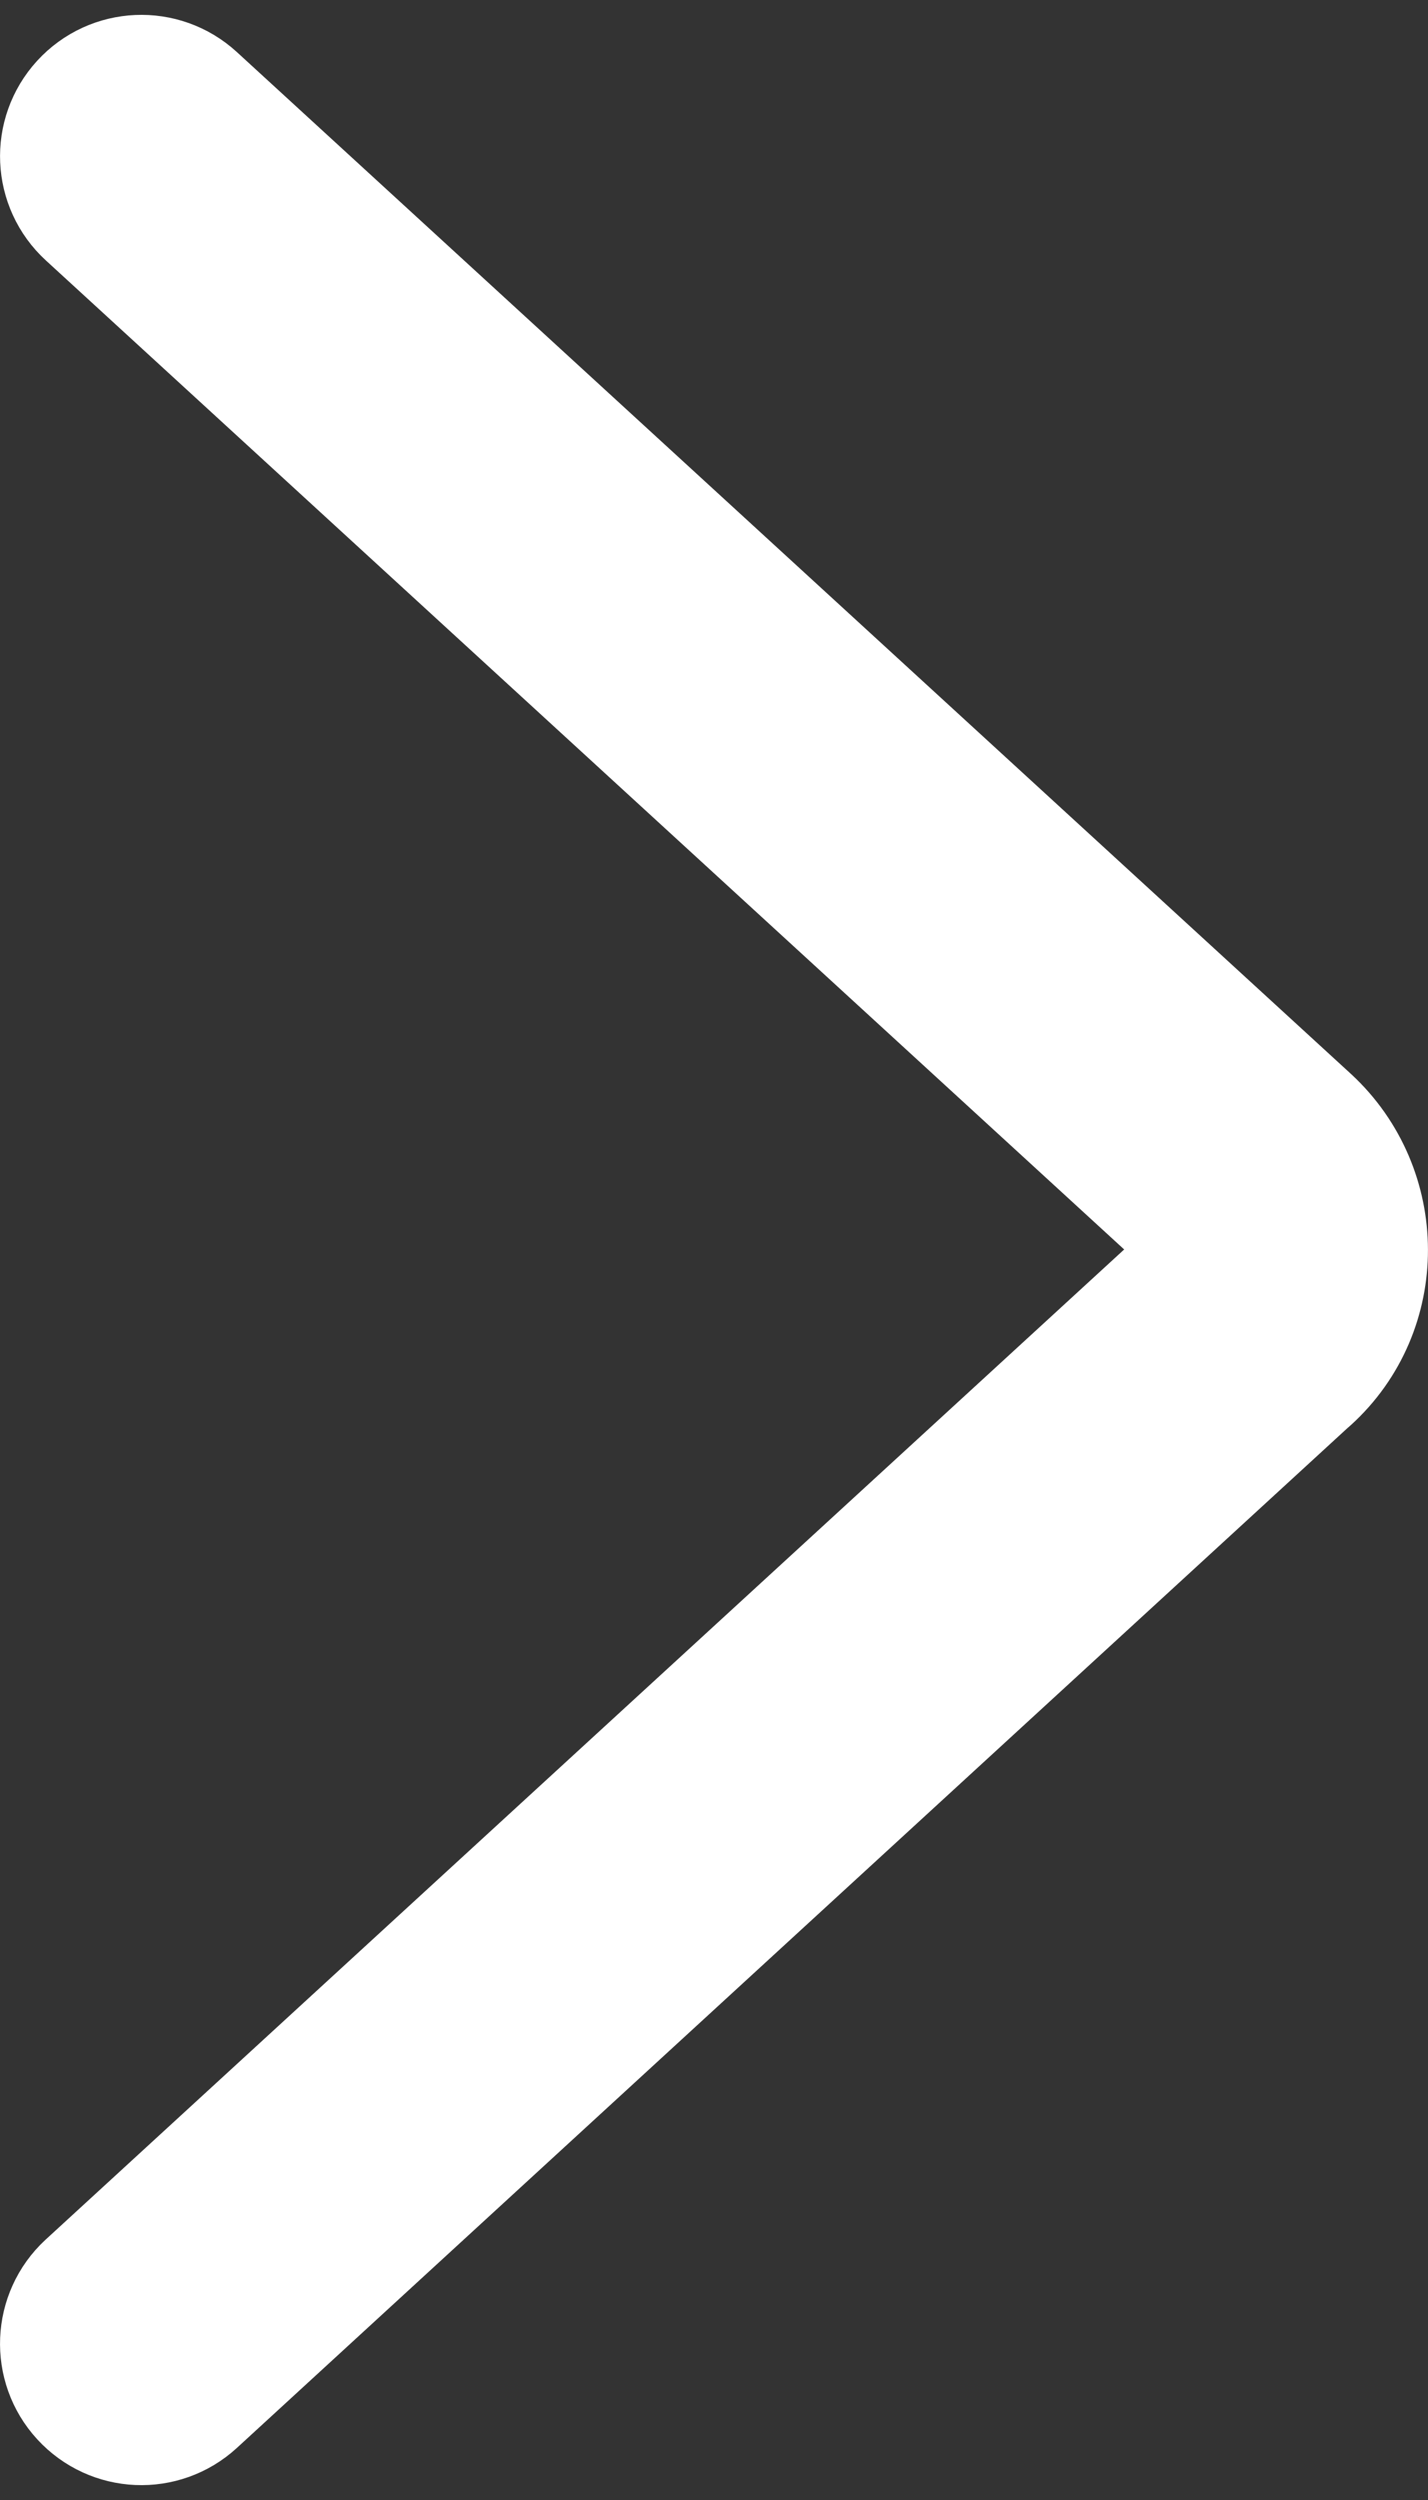<svg width="8" height="14" viewBox="0 0 8 14" fill="none" xmlns="http://www.w3.org/2000/svg">
<rect x="0" y="0" width="8" height="14" fill="#333333" stroke="none"/>
<path fill-rule="evenodd" clip-rule="evenodd" d="M0.577 0.678C0.686 0.559 0.87 0.551 0.989 0.66L7.231 6.383C7.587 6.713 7.592 7.285 7.23 7.612L7.228 7.613L0.989 13.34C0.87 13.449 0.686 13.441 0.577 13.322C0.468 13.204 0.476 13.019 0.594 12.91L6.838 7.18C6.941 7.087 6.946 6.914 6.836 6.812L0.595 1.09C0.476 0.981 0.468 0.797 0.577 0.678Z" fill="white"/>
<path d="M6.836 6.812C6.946 6.914 6.941 7.087 6.838 7.18L0.594 12.91C0.476 13.019 0.468 13.204 0.577 13.322C0.686 13.441 0.87 13.449 0.989 13.34L7.228 7.613L7.23 7.612C7.592 7.285 7.587 6.713 7.231 6.383L0.989 0.66C0.87 0.551 0.686 0.559 0.577 0.678C0.468 0.797 0.476 0.981 0.595 1.09L6.836 6.812ZM6.836 6.812V6.812Z" stroke="white" stroke-miterlimit="1" stroke-linecap="round" stroke-linejoin="round"/>
</svg>
